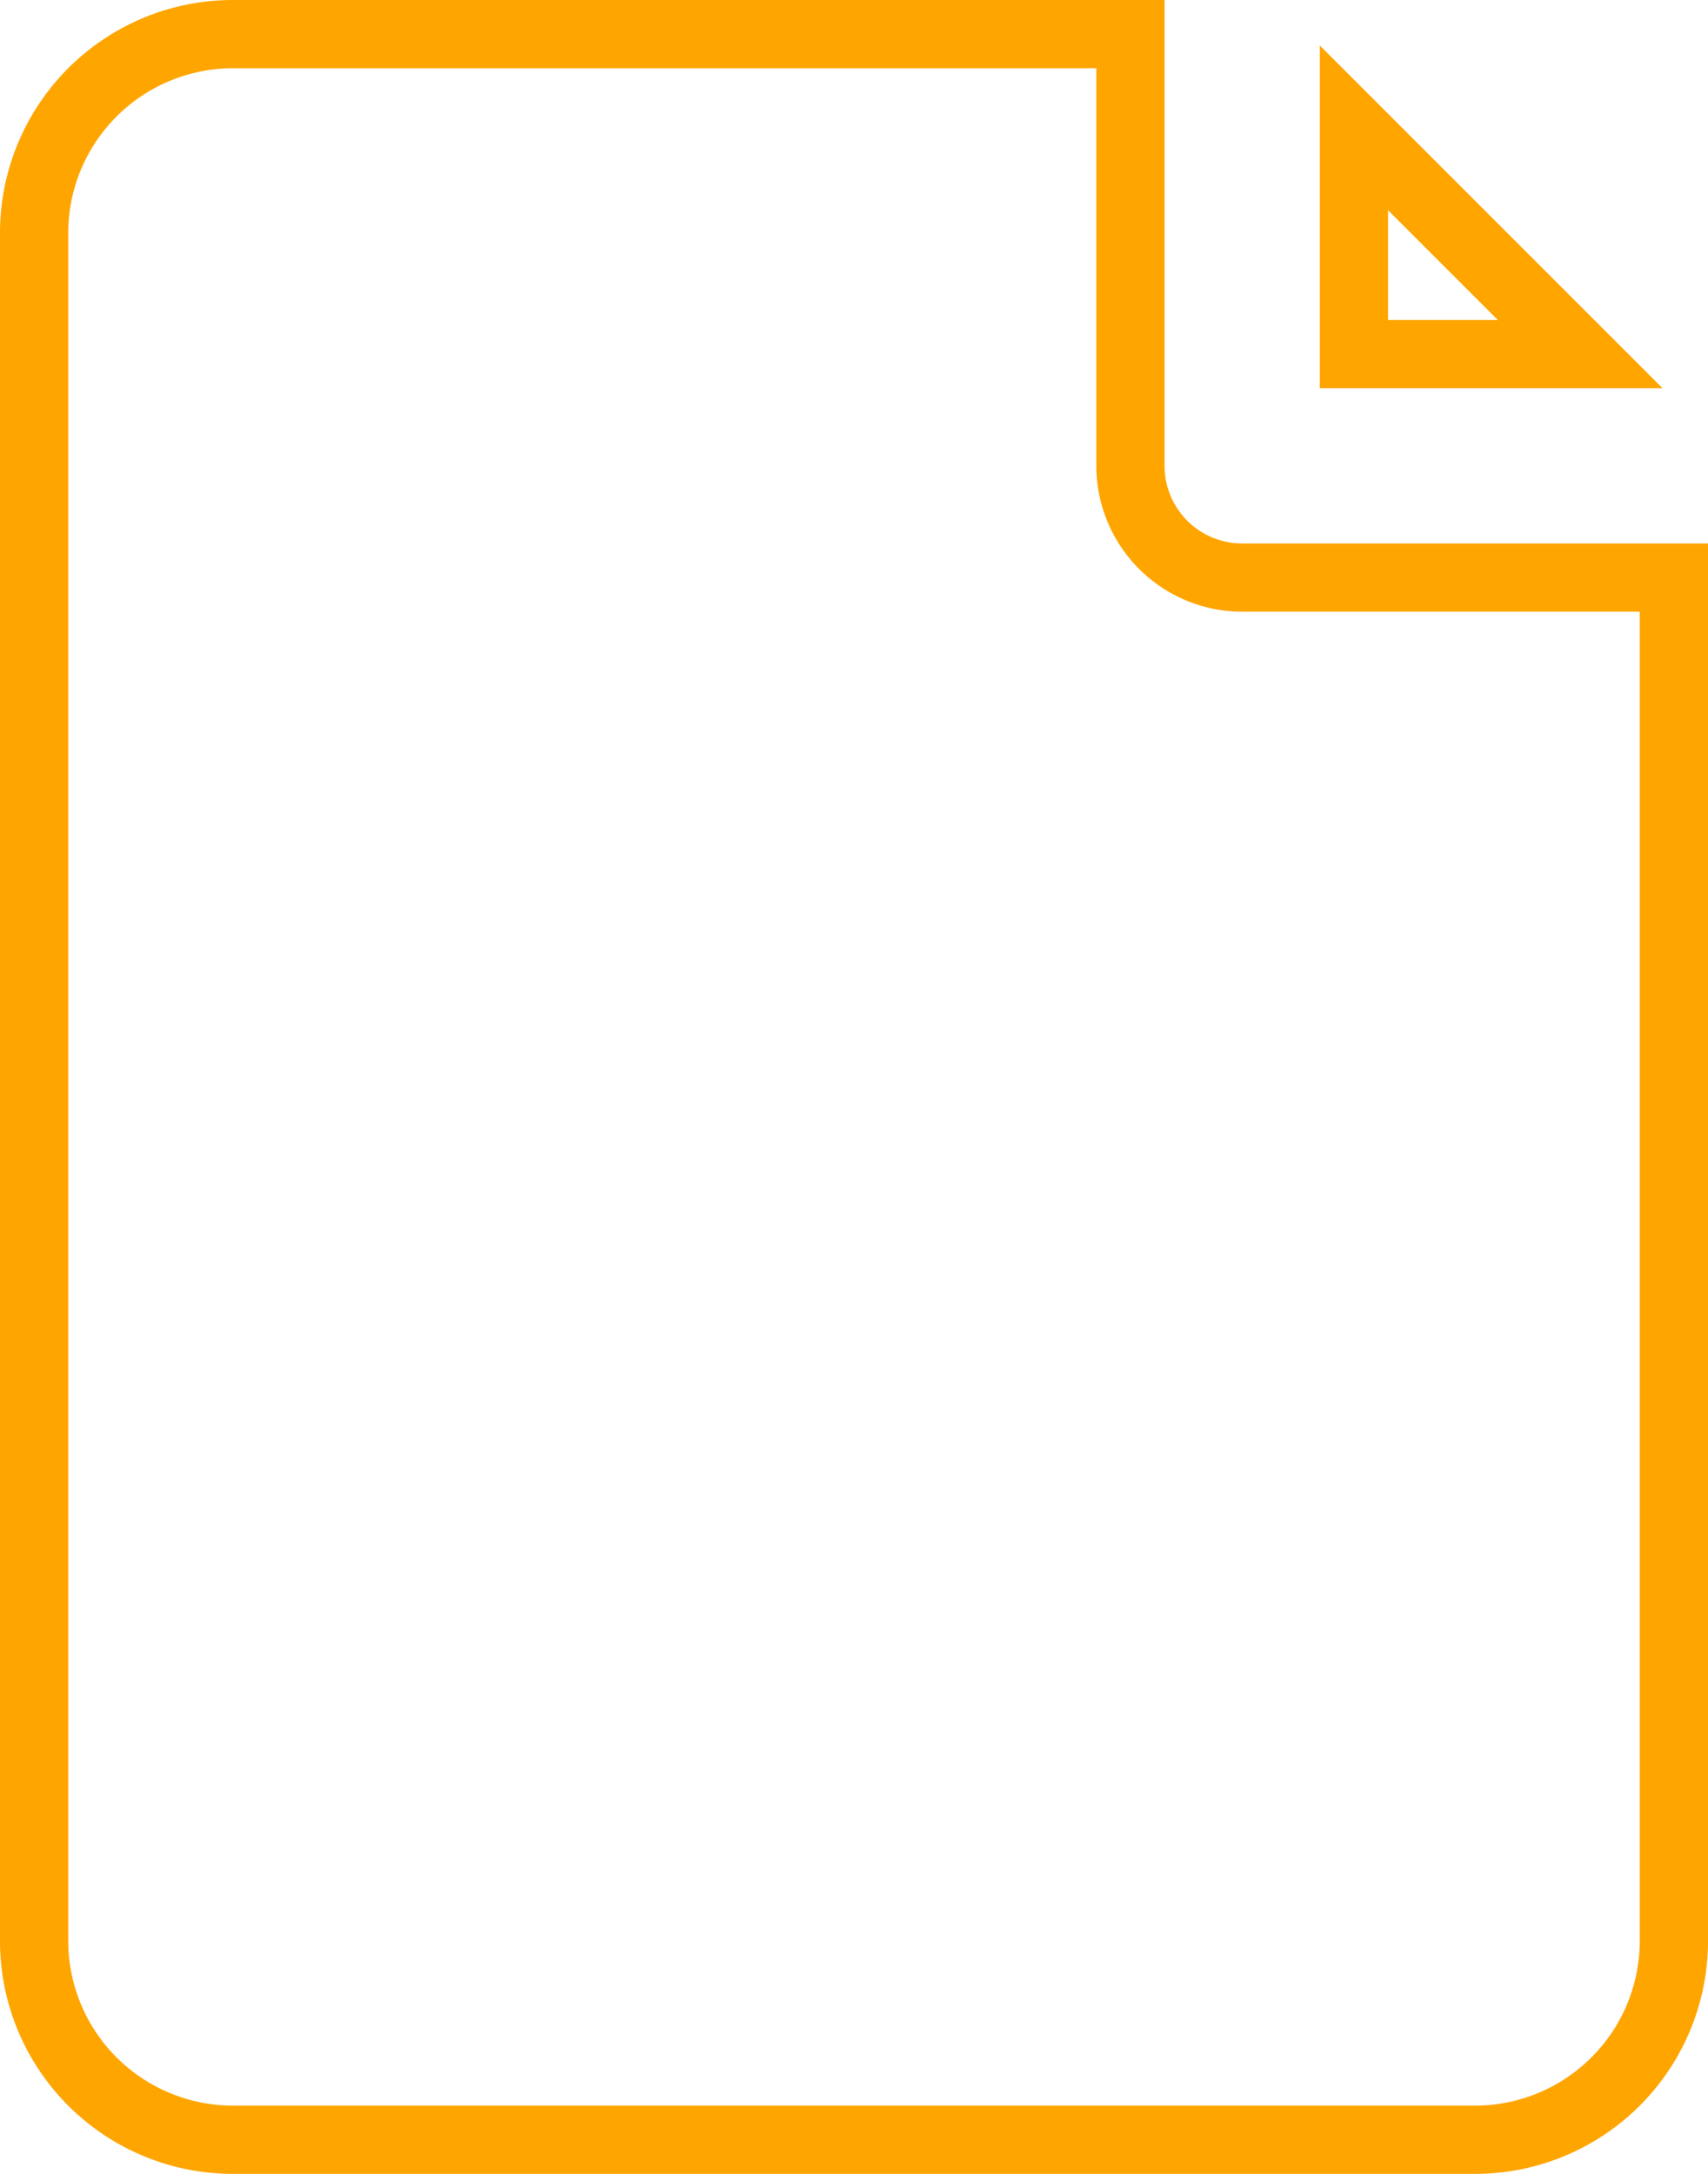 <svg id="Capa_1" data-name="Capa 1" xmlns="http://www.w3.org/2000/svg" width="375.467" height="477.867" viewBox="0 0 375.467 477.867">
  <title>document_orange_empty</title>
  <path d="M241,15v87.4a32.103,32.103,0,0,0,32.067,32.067h87.4v292.2a36.241,36.241,0,0,1-36.2,36.2H51.2a36.241,36.241,0,0,1-36.2-36.2V51.2A36.241,36.241,0,0,1,51.2,15H241M256,0H51.2A51.2,51.2,0,0,0,0,51.2V426.667a51.2,51.2,0,0,0,51.2,51.2H324.267a51.2,51.2,0,0,0,51.2-51.2h0v-307.2h-102.4A17.067,17.067,0,0,1,256,102.4V0Z" style="fill: orange"/>
  <path d="M305.133,46.214,329.252,70.333H305.133V46.214m-15-36.213V85.333h75.333Z" style="fill: orange"/>
</svg>
